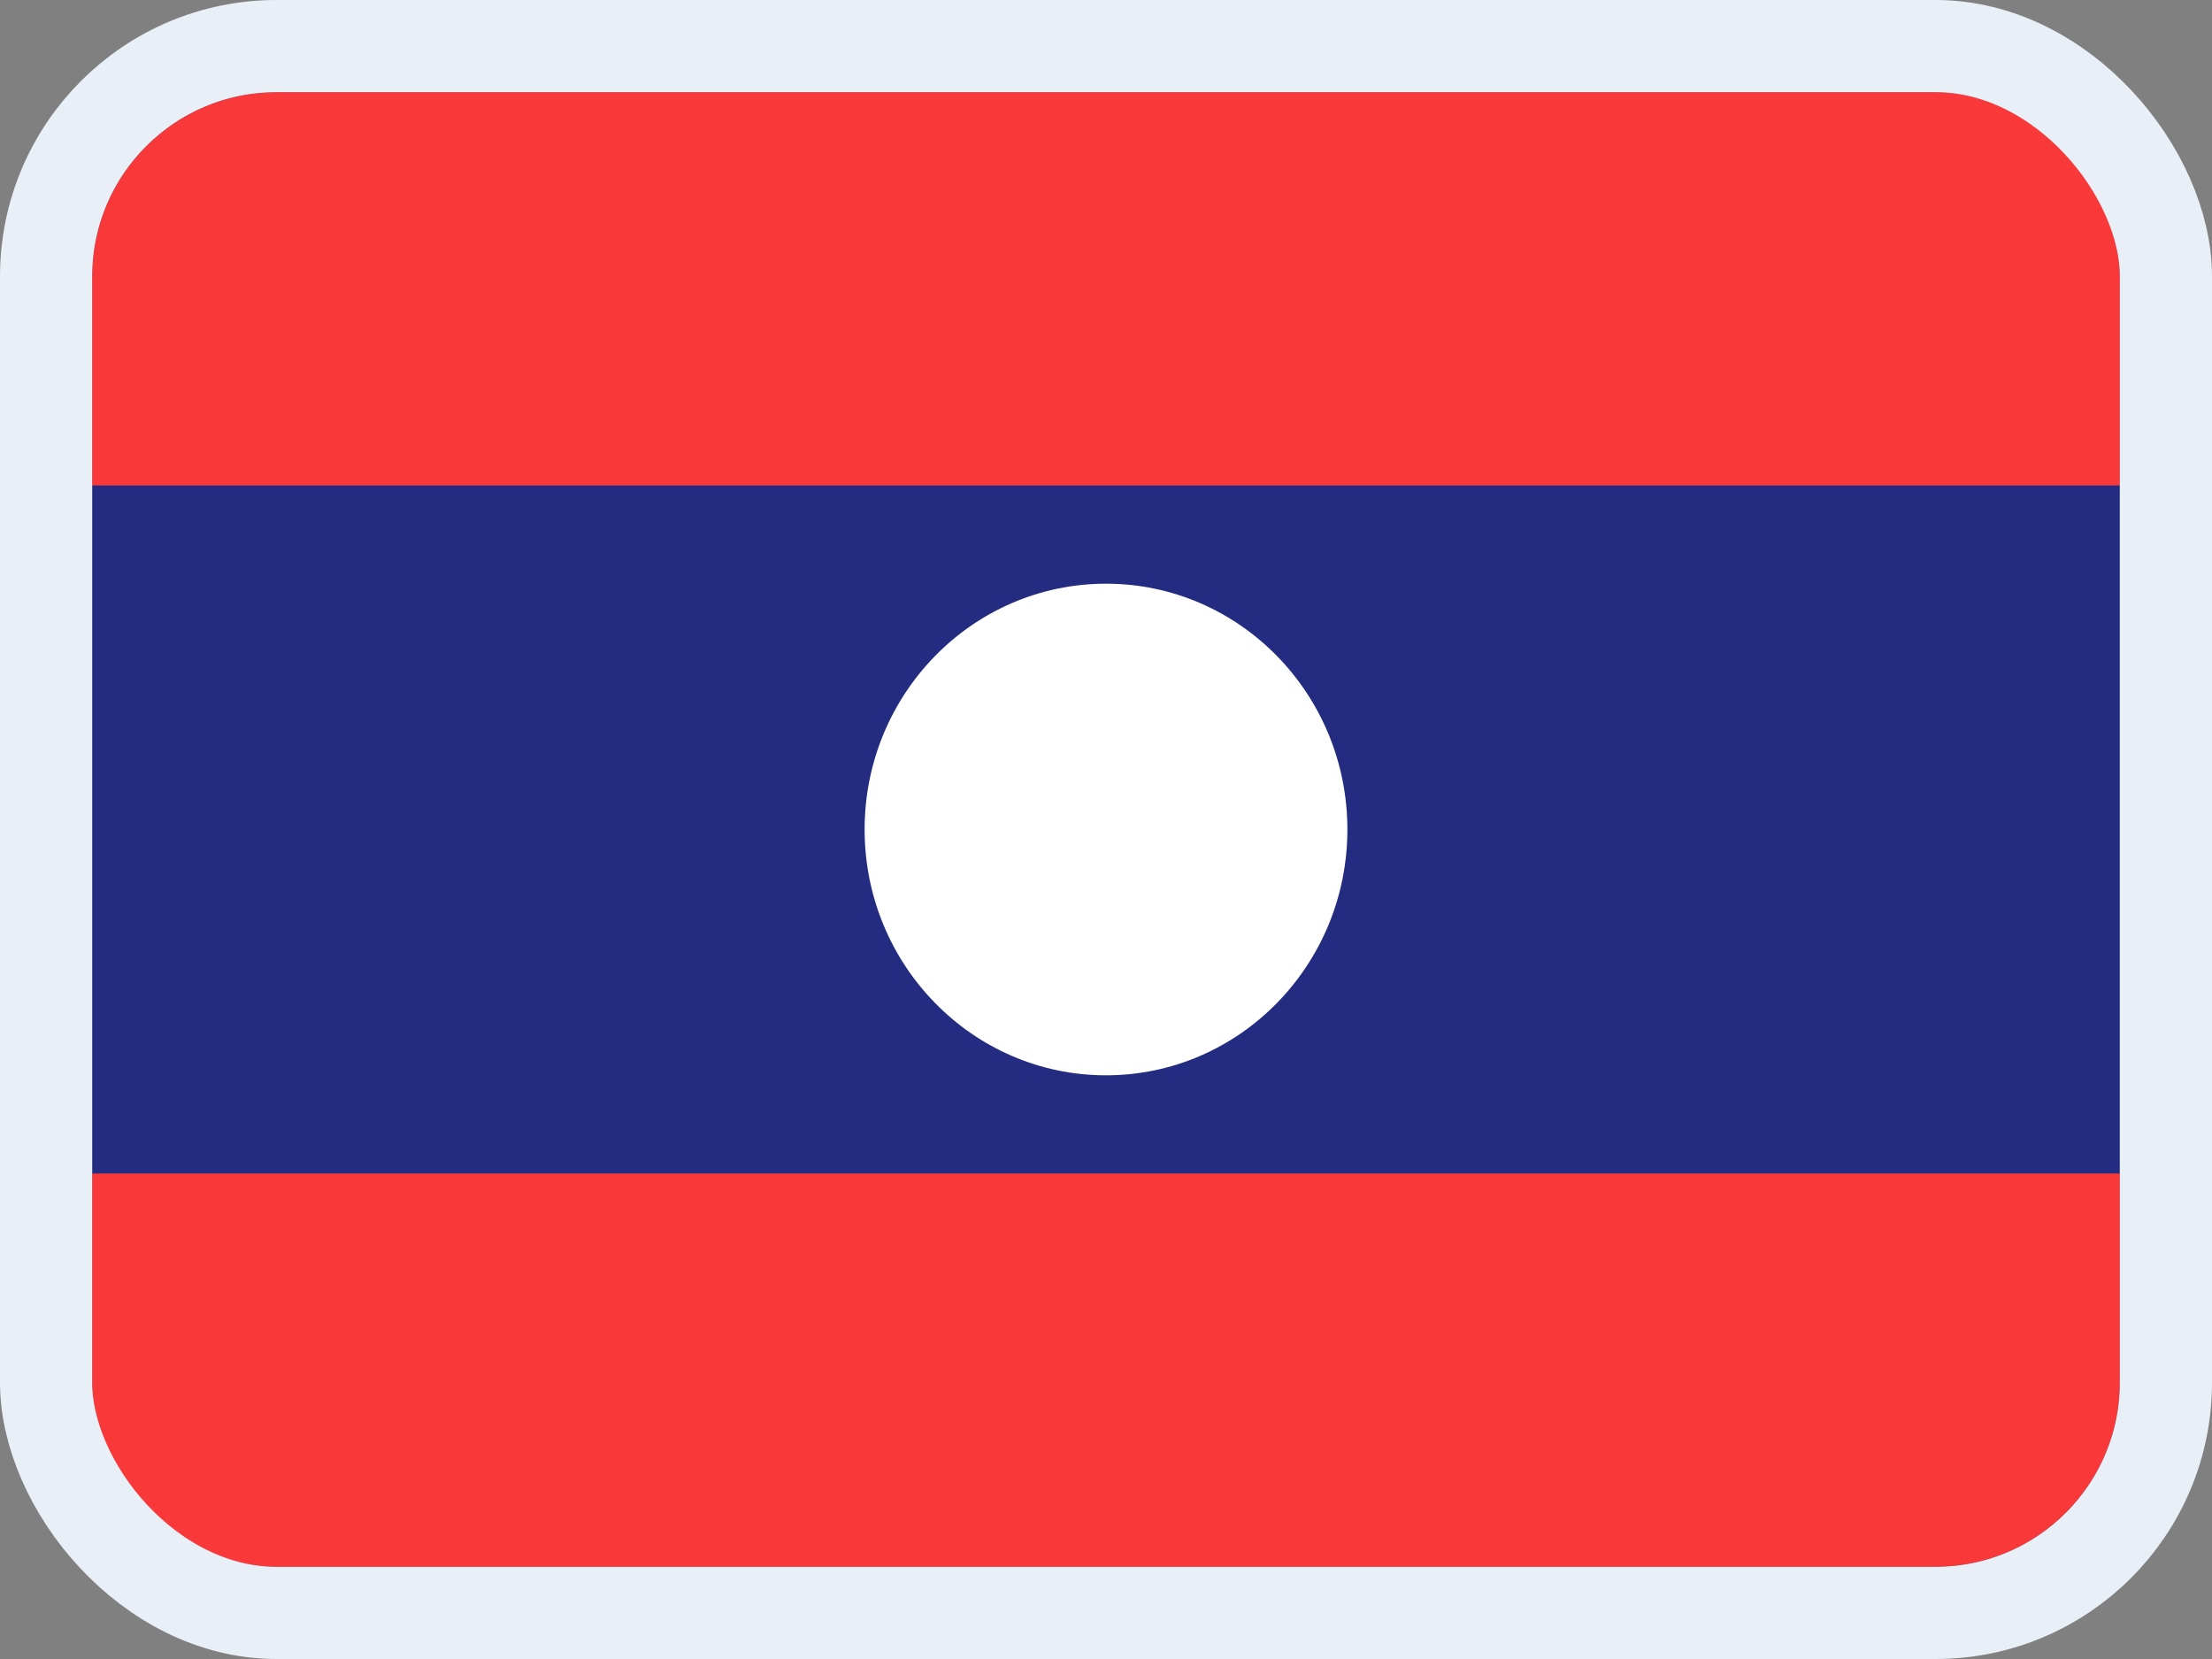 <svg width="24" height="18" viewBox="0 0 24 18" fill="none" xmlns="http://www.w3.org/2000/svg">
<rect x="0" y="0" width="24" height="18" fill="#808080" stroke="none"/>
<g clip-path="url(#clip0_14537_65524)">
<g clip-path="url(#clip1_14537_65524)">
<rect width="22" height="16" transform="translate(1 1)" fill="#232C80"/>
<path fill-rule="evenodd" clip-rule="evenodd" d="M12 11.667C13.446 11.667 14.619 10.472 14.619 9C14.619 7.528 13.446 6.333 12 6.333C10.554 6.333 9.381 7.528 9.381 9C9.381 10.472 10.554 11.667 12 11.667Z" fill="white"/>
<path fill-rule="evenodd" clip-rule="evenodd" d="M1 12.733H23V17H1V12.733ZM1 1H23V5.267H1V1Z" fill="#F93939"/>
</g>
</g>
<rect x="0.5" y="0.5" width="23" height="17" rx="2.5" stroke="#E9EFF7"/>
<defs>
<clipPath id="clip0_14537_65524">
<rect x="1" y="1" width="22" height="16" rx="2" fill="white"/>
</clipPath>
<clipPath id="clip1_14537_65524">
<rect width="22" height="16" fill="white" transform="translate(1 1)"/>
</clipPath>
</defs>
</svg>
